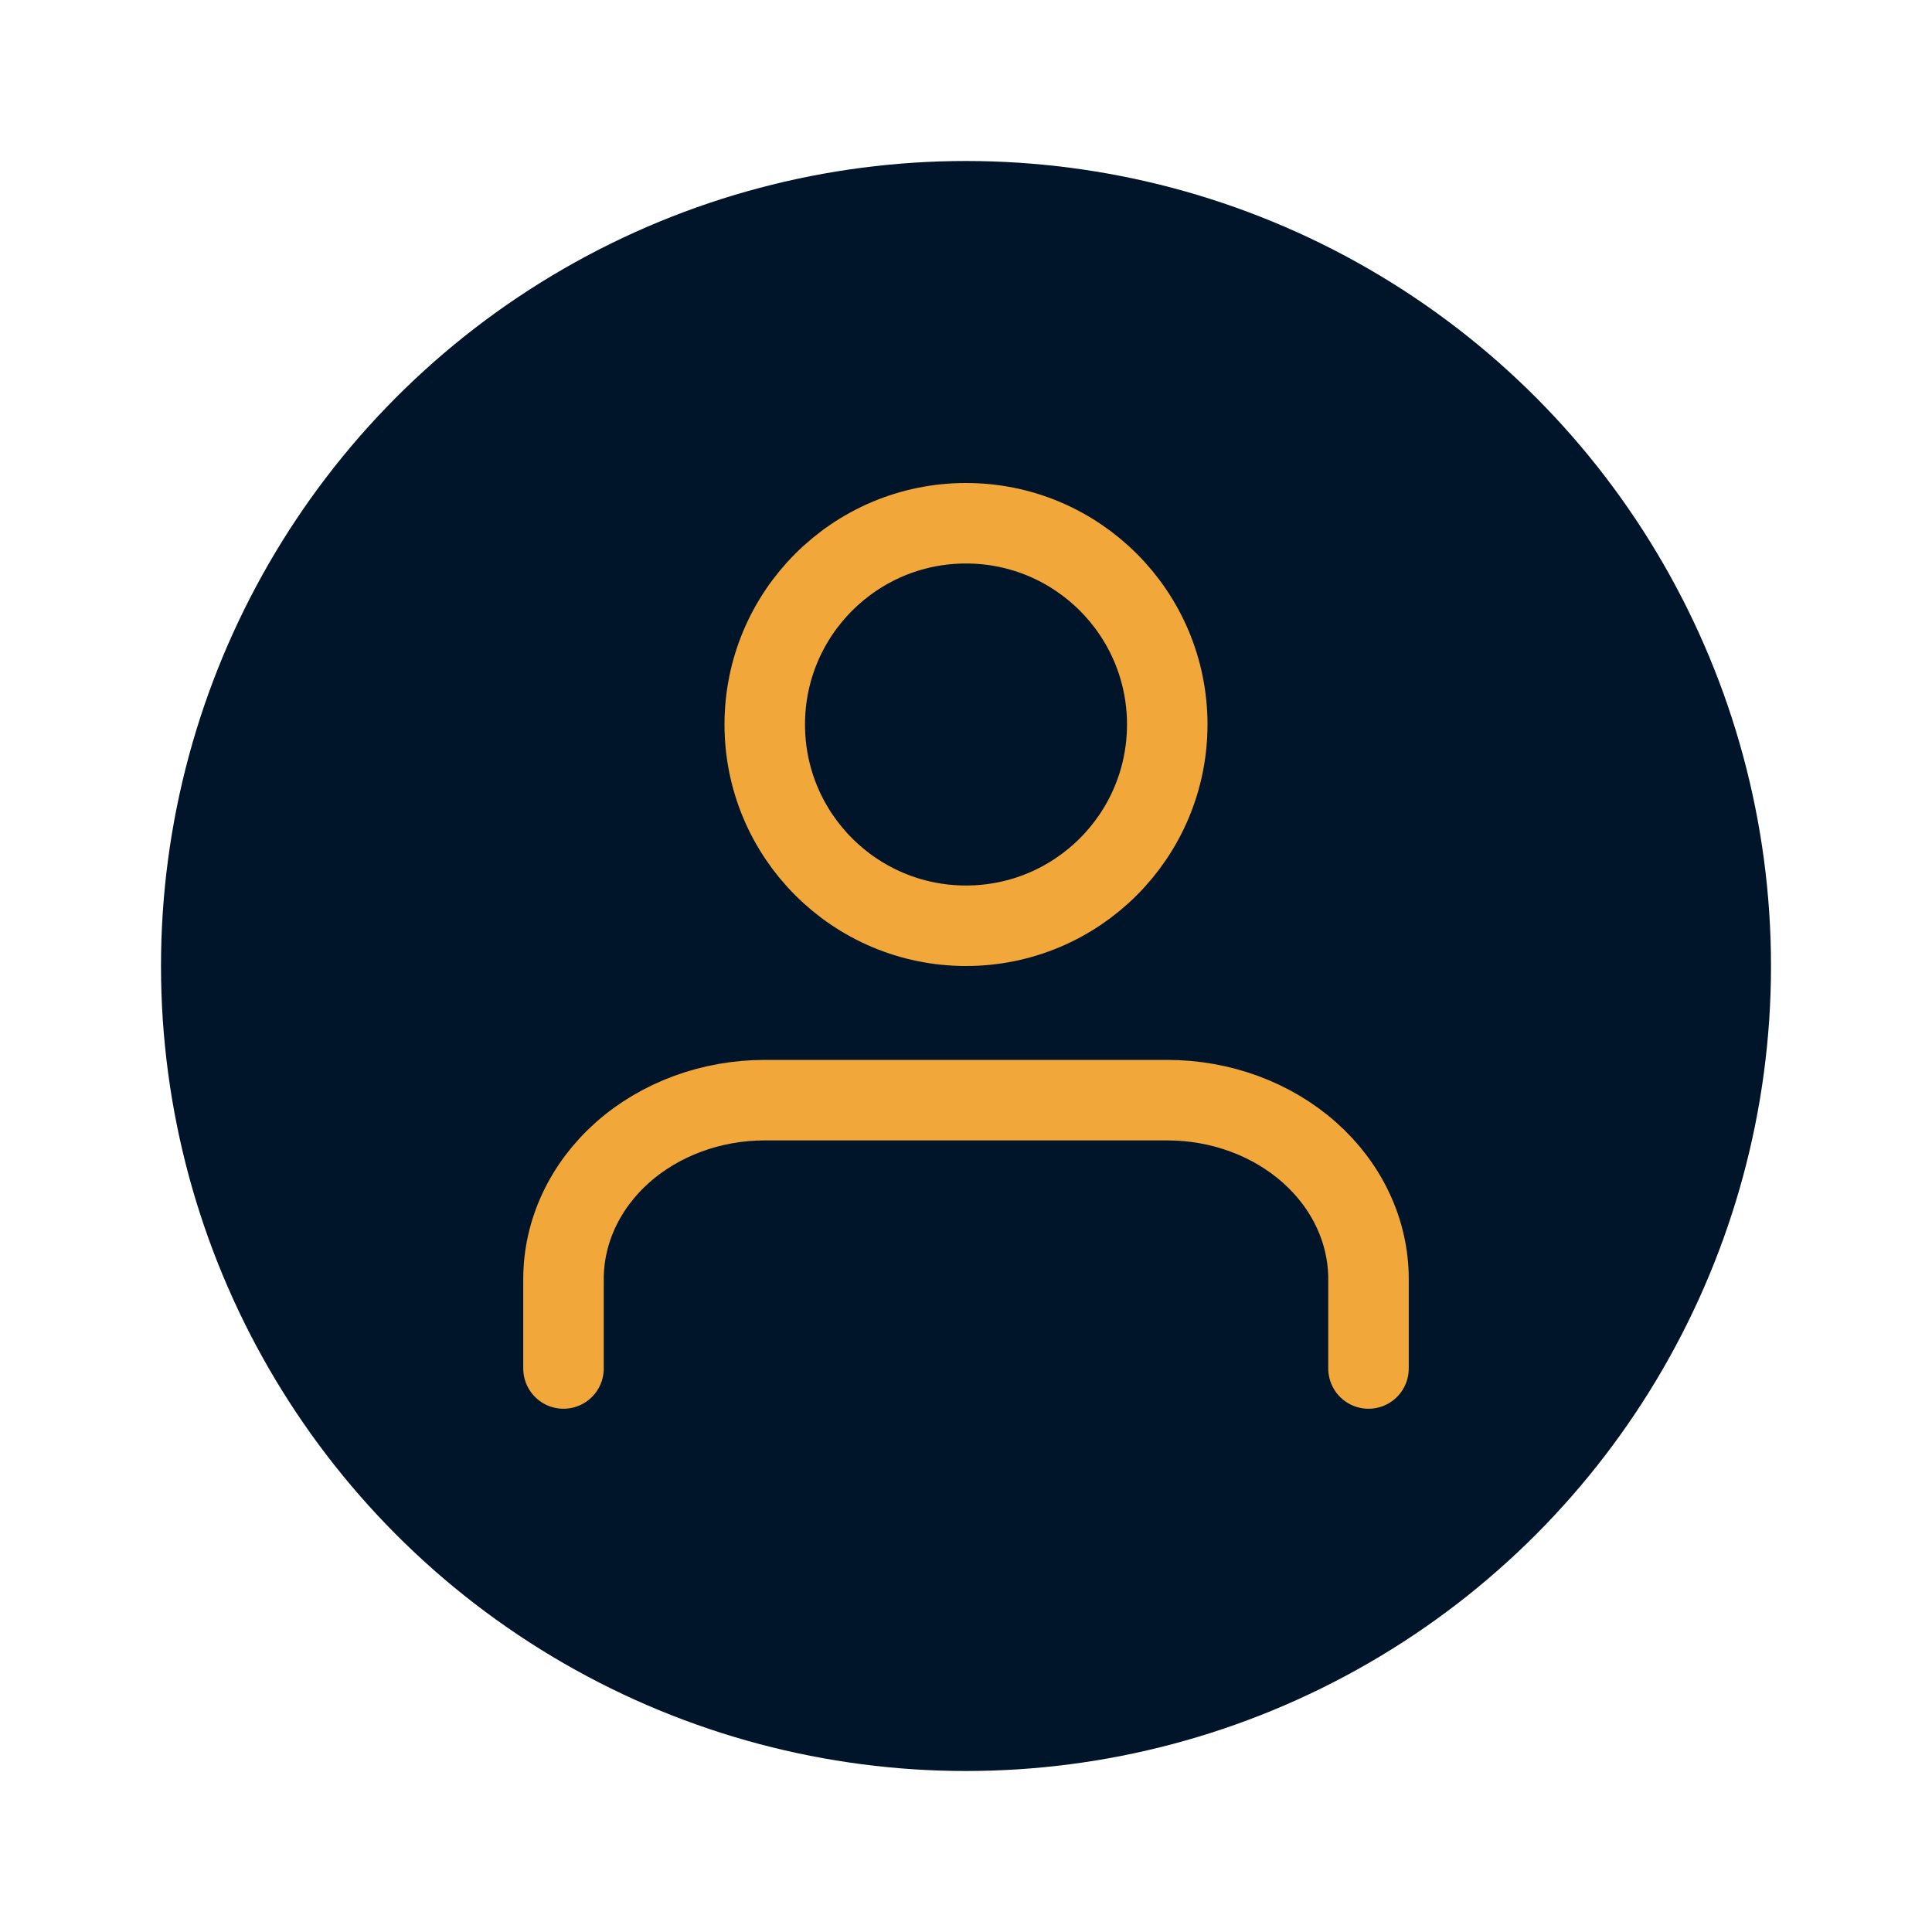 <svg width="48" height="48" viewBox="0 0 48 48" fill="none" xmlns="http://www.w3.org/2000/svg">
<circle cx="24" cy="24" r="20" fill="#001529"/>
<path d="M34 34V31.778C34 30.599 33.473 29.469 32.535 28.635C31.598 27.802 30.326 27.333 29 27.333H19C17.674 27.333 16.402 27.802 15.464 28.635C14.527 29.469 14 30.599 14 31.778V34" stroke="#F2A73B" stroke-width="2" stroke-linecap="round" stroke-linejoin="round"/>
<path d="M24 23C26.761 23 29 20.761 29 18C29 15.239 26.761 13 24 13C21.239 13 19 15.239 19 18C19 20.761 21.239 23 24 23Z" stroke="#F2A73B" stroke-width="2" stroke-linecap="round" stroke-linejoin="round"/>
</svg>
